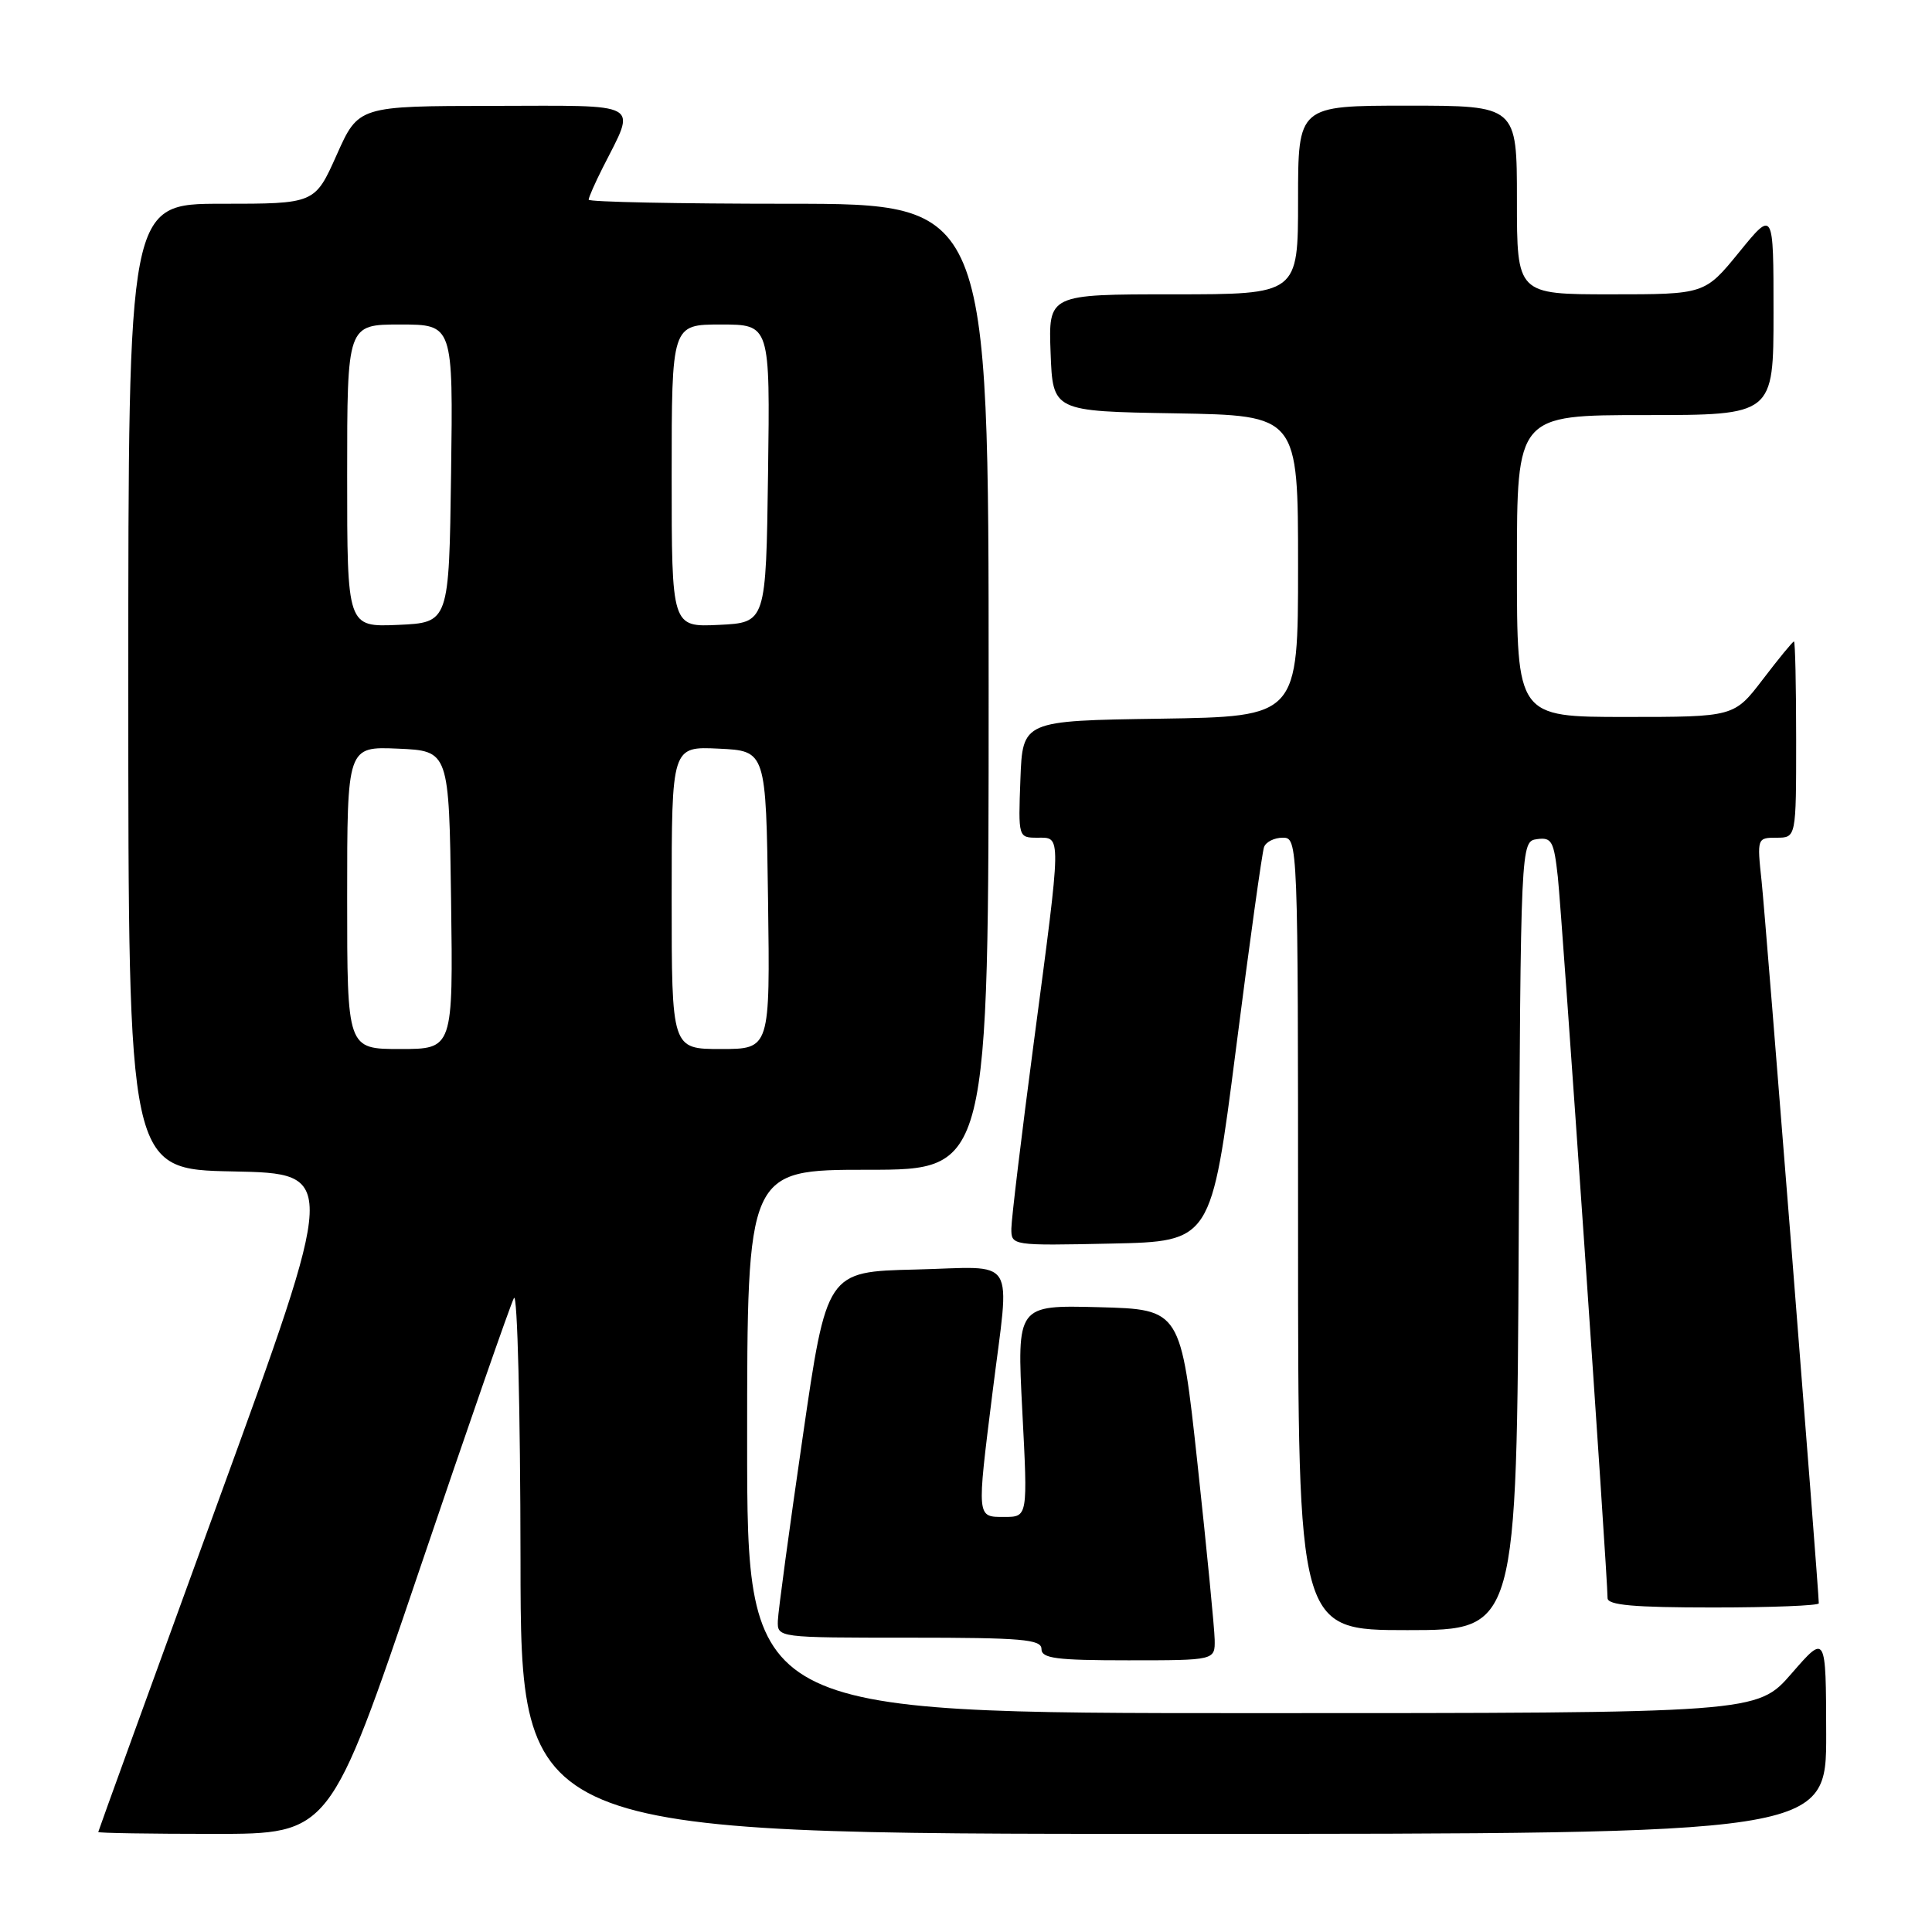 <?xml version="1.0" encoding="UTF-8" standalone="no"?>
<!DOCTYPE svg PUBLIC "-//W3C//DTD SVG 1.1//EN" "http://www.w3.org/Graphics/SVG/1.1/DTD/svg11.dtd" >
<svg xmlns="http://www.w3.org/2000/svg" xmlns:xlink="http://www.w3.org/1999/xlink" version="1.1" viewBox="0 0 256 256">
 <g >
 <path fill="currentColor"
d=" M 55.50 208.25 C 61.97 189.14 67.65 172.82 68.10 172.00 C 68.56 171.18 68.95 186.81 68.97 206.75 C 69.00 243.00 69.00 243.00 155.50 243.00 C 242.00 243.00 242.00 243.00 241.98 229.75 C 241.95 216.50 241.95 216.50 237.39 221.75 C 232.82 227.00 232.82 227.00 165.91 227.00 C 99.00 227.00 99.00 227.00 99.00 191.00 C 99.00 155.00 99.00 155.00 115.00 155.00 C 131.00 155.00 131.00 155.00 131.00 91.00 C 131.00 27.00 131.00 27.00 104.50 27.00 C 89.92 27.00 78.00 26.76 78.00 26.46 C 78.00 26.16 78.84 24.25 79.87 22.21 C 84.33 13.38 85.42 14.00 65.32 14.03 C 47.50 14.05 47.50 14.05 44.61 20.53 C 41.72 27.00 41.72 27.00 29.36 27.00 C 17.00 27.00 17.00 27.00 17.00 90.97 C 17.00 154.95 17.00 154.95 30.87 155.22 C 44.74 155.50 44.74 155.50 28.89 199.00 C 20.17 222.93 13.03 242.61 13.02 242.75 C 13.01 242.89 19.91 243.00 28.36 243.00 C 43.72 243.00 43.72 243.00 55.50 208.25 Z  M 160.95 217.25 C 160.92 215.74 159.90 205.28 158.68 194.00 C 156.46 173.50 156.46 173.50 145.60 173.21 C 134.74 172.93 134.74 172.93 135.46 186.96 C 136.19 201.00 136.19 201.00 133.09 201.00 C 129.39 201.00 129.42 201.29 131.51 184.54 C 133.82 165.99 135.01 167.89 121.27 168.22 C 109.54 168.50 109.54 168.50 106.35 190.50 C 104.59 202.60 103.11 213.51 103.07 214.75 C 103.00 217.00 103.00 217.00 120.50 217.00 C 135.39 217.00 138.00 217.22 138.00 218.50 C 138.00 219.75 139.94 220.00 149.50 220.00 C 161.00 220.00 161.00 220.00 160.95 217.25 Z  M 201.24 163.75 C 201.50 111.50 201.50 111.50 203.67 111.19 C 205.61 110.92 205.90 111.46 206.42 116.19 C 206.97 121.25 213.03 209.14 213.01 211.75 C 213.00 212.69 216.46 213.00 227.00 213.00 C 234.70 213.00 241.00 212.75 241.00 212.45 C 241.00 210.74 233.94 121.53 233.42 116.75 C 232.81 111.07 232.83 111.00 235.40 111.00 C 238.00 111.00 238.00 111.00 238.00 98.00 C 238.00 90.85 237.87 85.00 237.71 85.00 C 237.54 85.00 235.70 87.25 233.60 90.00 C 229.78 95.00 229.78 95.00 215.39 95.00 C 201.00 95.00 201.00 95.00 201.00 75.00 C 201.00 55.00 201.00 55.00 218.00 55.00 C 235.00 55.00 235.00 55.00 235.00 41.41 C 235.00 27.82 235.00 27.82 230.45 33.41 C 225.89 39.00 225.89 39.00 213.45 39.00 C 201.00 39.00 201.00 39.00 201.00 26.50 C 201.00 14.00 201.00 14.00 186.50 14.00 C 172.00 14.00 172.00 14.00 172.00 26.50 C 172.00 39.00 172.00 39.00 155.46 39.00 C 138.92 39.00 138.92 39.00 139.21 46.75 C 139.50 54.50 139.50 54.50 155.75 54.77 C 172.00 55.05 172.00 55.05 172.00 75.00 C 172.00 94.95 172.00 94.95 153.75 95.23 C 135.50 95.50 135.50 95.50 135.21 103.25 C 134.92 110.96 134.93 111.00 137.46 111.00 C 140.67 111.00 140.69 110.11 137.00 138.00 C 135.36 150.38 134.02 161.53 134.01 162.78 C 134.00 165.05 134.04 165.06 147.25 164.78 C 160.50 164.50 160.50 164.50 163.77 139.00 C 165.56 124.97 167.24 112.94 167.49 112.25 C 167.73 111.56 168.85 111.00 169.97 111.00 C 171.98 111.00 172.00 111.40 172.00 163.50 C 172.00 216.00 172.00 216.00 186.49 216.00 C 200.98 216.00 200.98 216.00 201.24 163.75 Z  M 46.00 118.95 C 46.00 98.91 46.00 98.91 52.75 99.20 C 59.50 99.50 59.50 99.50 59.77 119.25 C 60.04 139.00 60.04 139.00 53.02 139.00 C 46.00 139.00 46.00 139.00 46.00 118.95 Z  M 89.00 118.95 C 89.00 98.90 89.00 98.90 95.25 99.20 C 101.50 99.50 101.50 99.50 101.77 119.25 C 102.04 139.00 102.04 139.00 95.52 139.00 C 89.00 139.00 89.00 139.00 89.00 118.95 Z  M 46.00 63.05 C 46.00 43.00 46.00 43.00 53.02 43.00 C 60.04 43.00 60.04 43.00 59.77 62.75 C 59.50 82.50 59.50 82.50 52.75 82.80 C 46.00 83.09 46.00 83.09 46.00 63.05 Z  M 89.00 63.05 C 89.00 43.00 89.00 43.00 95.52 43.00 C 102.04 43.00 102.04 43.00 101.77 62.75 C 101.50 82.50 101.50 82.50 95.25 82.80 C 89.00 83.10 89.00 83.10 89.00 63.05 Z "/>
</g>
</svg>